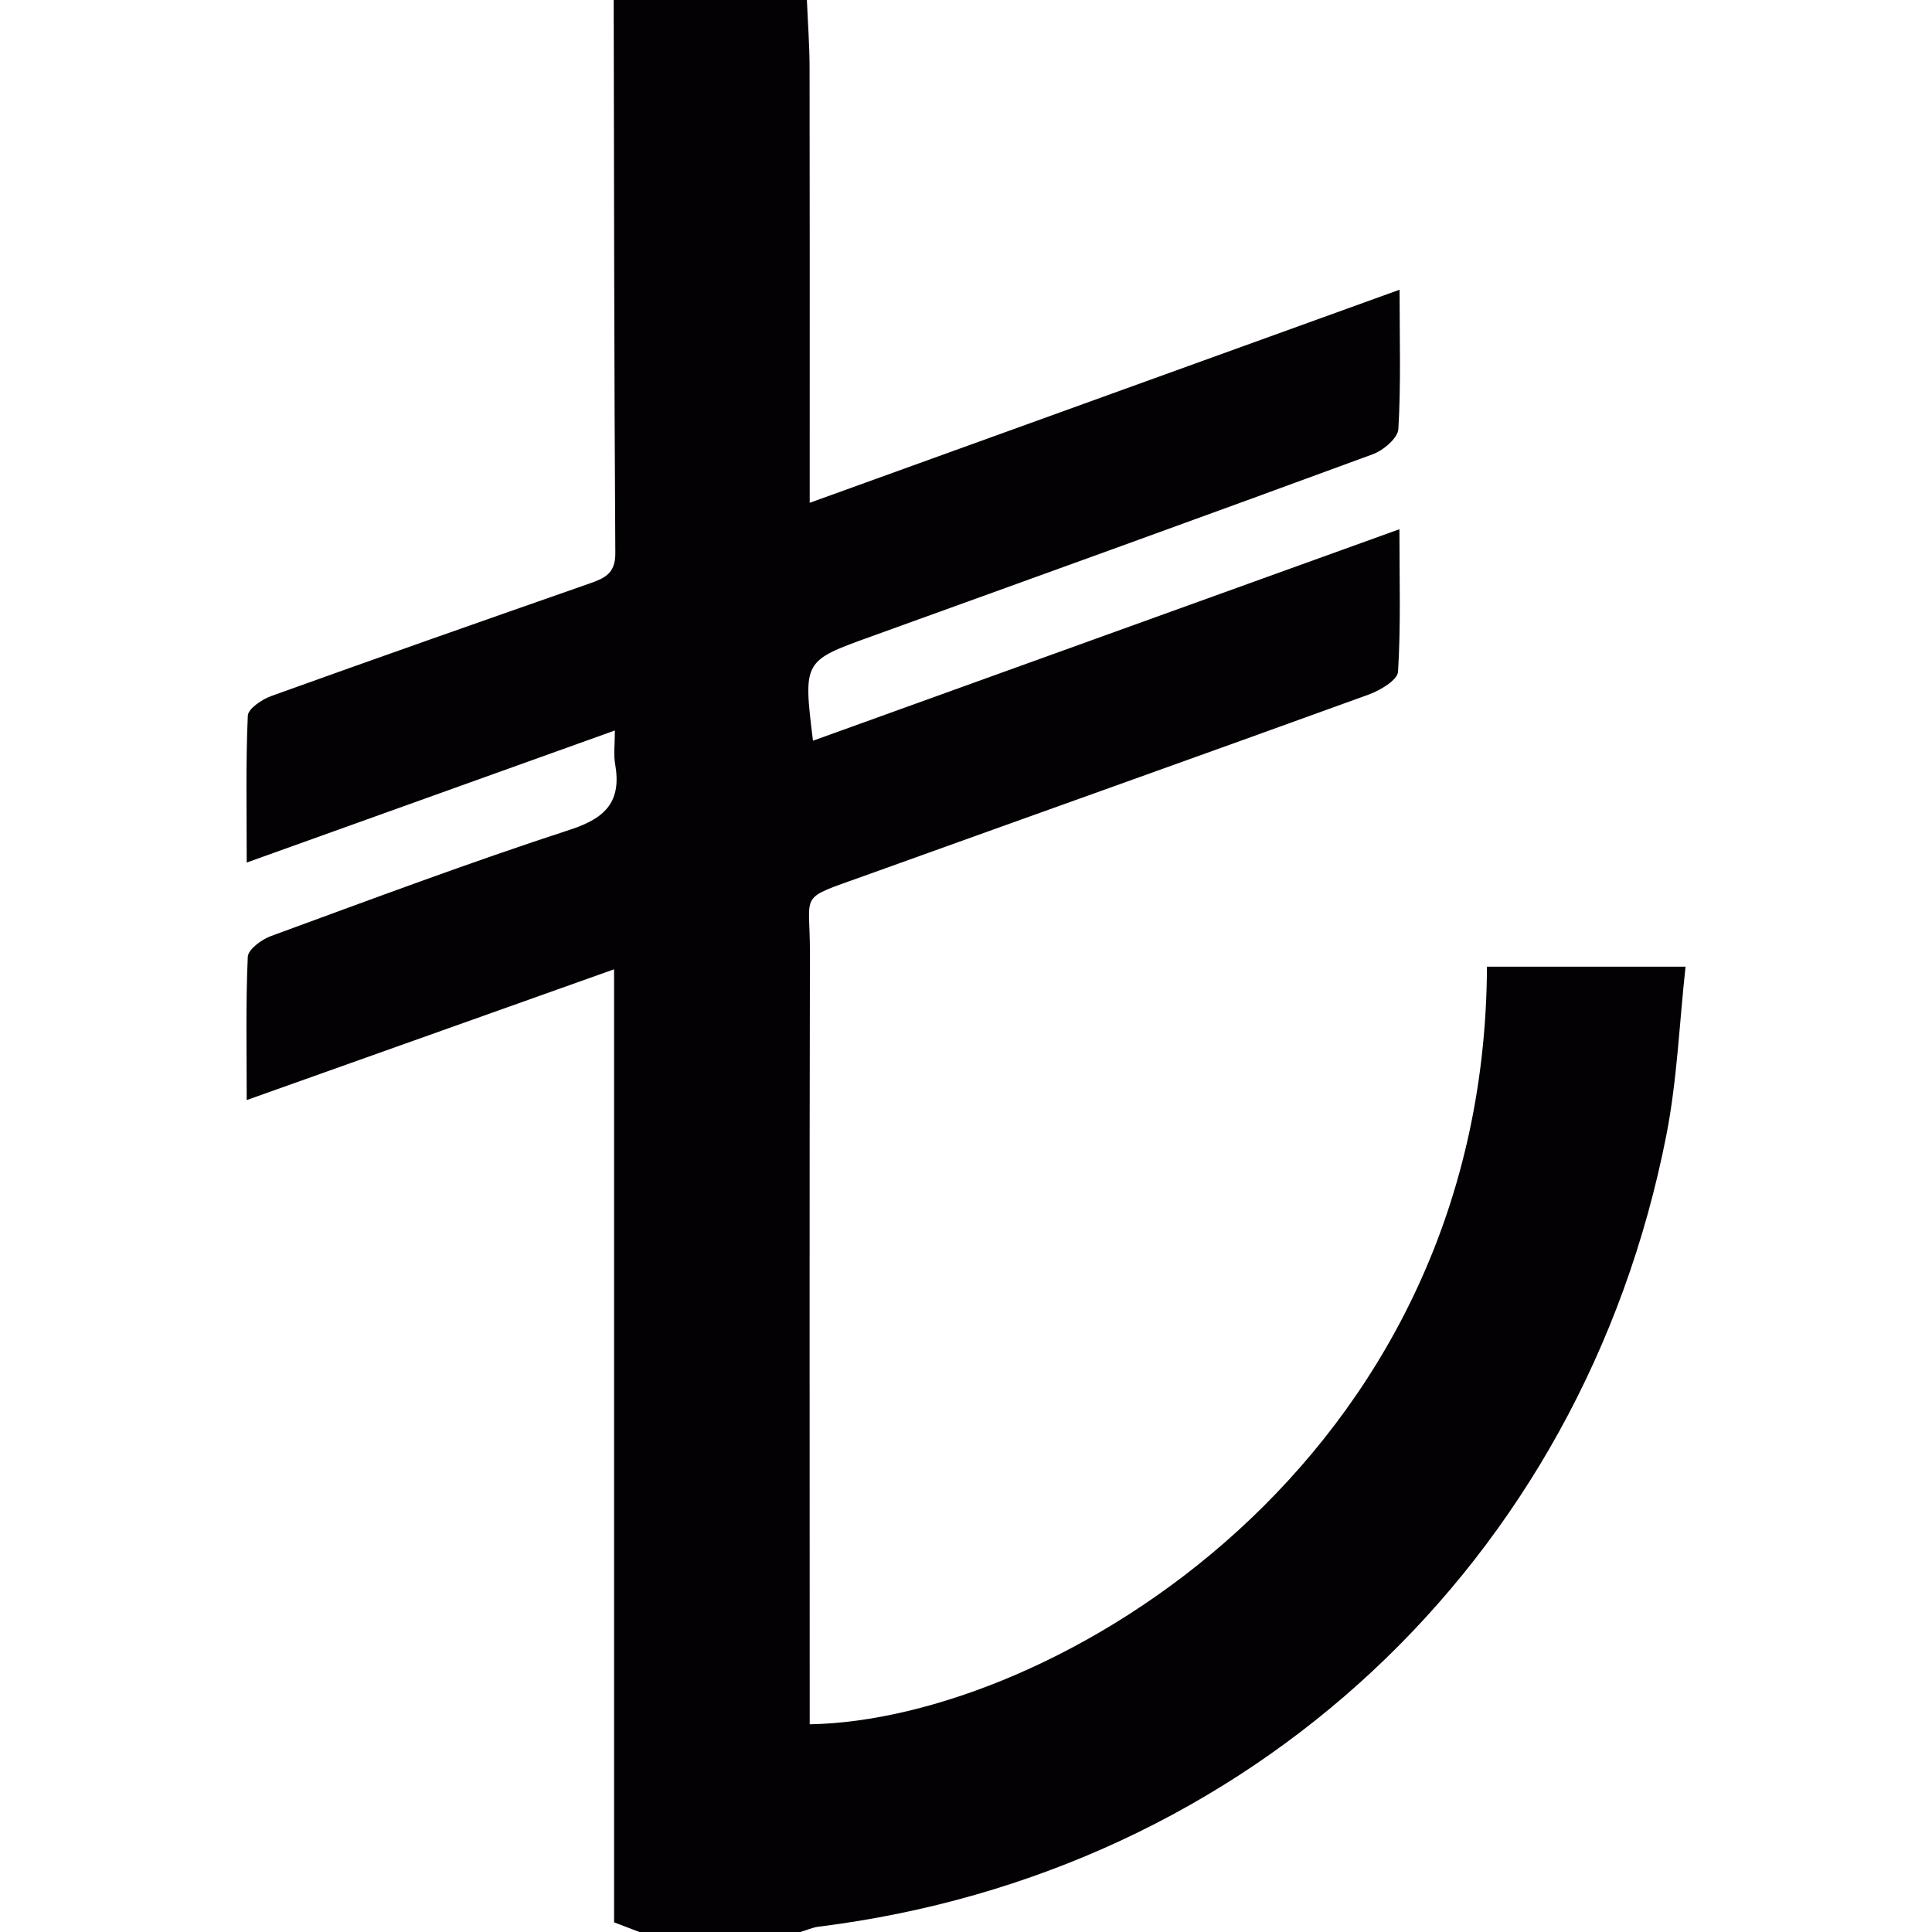 <?xml version="1.0" encoding="iso-8859-1"?>
<!-- Generator: Adobe Illustrator 18.1.1, SVG Export Plug-In . SVG Version: 6.00 Build 0)  -->
<svg version="1.1" id="Capa_1" xmlns="http://www.w3.org/2000/svg" xmlns:xlink="http://www.w3.org/1999/xlink" x="0px" y="0px"
	 viewBox="0 0 300 300" style="enable-background:new 0 0 300 300;" xml:space="preserve">
<g>
	<path style="fill:#030104;" d="M99.293,300c-1.22-0.465-2.441-0.929-3.939-1.499c0-49.116,0-98.213,0-147.988
		c-19.08,6.791-37.661,13.405-57.045,20.305c0-7.805-0.162-15.027,0.166-22.229c0.052-1.15,2.119-2.694,3.56-3.223
		c15.463-5.664,30.893-11.45,46.544-16.551c5.591-1.822,7.951-4.465,6.935-10.197c-0.255-1.44-0.038-2.965-0.038-5.188
		c-19.097,6.851-37.72,13.53-57.167,20.506c0-8.283-0.159-15.549,0.17-22.793c0.05-1.1,2.206-2.547,3.662-3.071
		c16.433-5.914,32.913-11.699,49.4-17.465c2.321-0.812,4.026-1.539,4.006-4.683C95.361,57.283,95.353,28.642,95.293,0
		c10,0,20,0,30,0c0.146,3.479,0.41,6.959,0.417,10.438c0.04,20.499,0.02,40.999,0.02,61.498c0,1.786,0,3.572,0,6.139
		c30.883-11.156,60.988-22.032,91.594-33.089c0,7.676,0.225,14.674-0.187,21.635c-0.083,1.409-2.331,3.311-3.975,3.915
		c-25.935,9.541-51.928,18.922-77.919,28.306c-10.515,3.796-10.528,3.759-9.006,16.177c30.284-10.922,60.37-21.771,91.063-32.842
		c0,7.627,0.229,14.897-0.213,22.127c-0.079,1.293-2.767,2.898-4.546,3.543c-26.133,9.479-52.324,18.796-78.481,28.207
		c-10.277,3.698-8.275,2.308-8.296,11.795c-0.084,37.999-0.035,75.997-0.035,113.996c0,1.968,0,3.936,0,5.901
		c37.367-0.613,104.812-40.261,105.166-117.639c9.893,0,19.793,0,30.835,0c-0.971,8.817-1.304,17.619-2.98,26.158
		c-13.035,66.404-64.793,114.586-131.636,122.908c-0.959,0.119-1.881,0.544-2.82,0.826C115.96,300,107.626,300,99.293,300
		L99.293,300z"/>
</g>
<g>
</g>
<g>
</g>
<g>
</g>
<g>
</g>
<g>
</g>
<g>
</g>
<g>
</g>
<g>
</g>
<g>
</g>
<g>
</g>
<g>
</g>
<g>
</g>
<g>
</g>
<g>
</g>
<g>
</g>
</svg>
